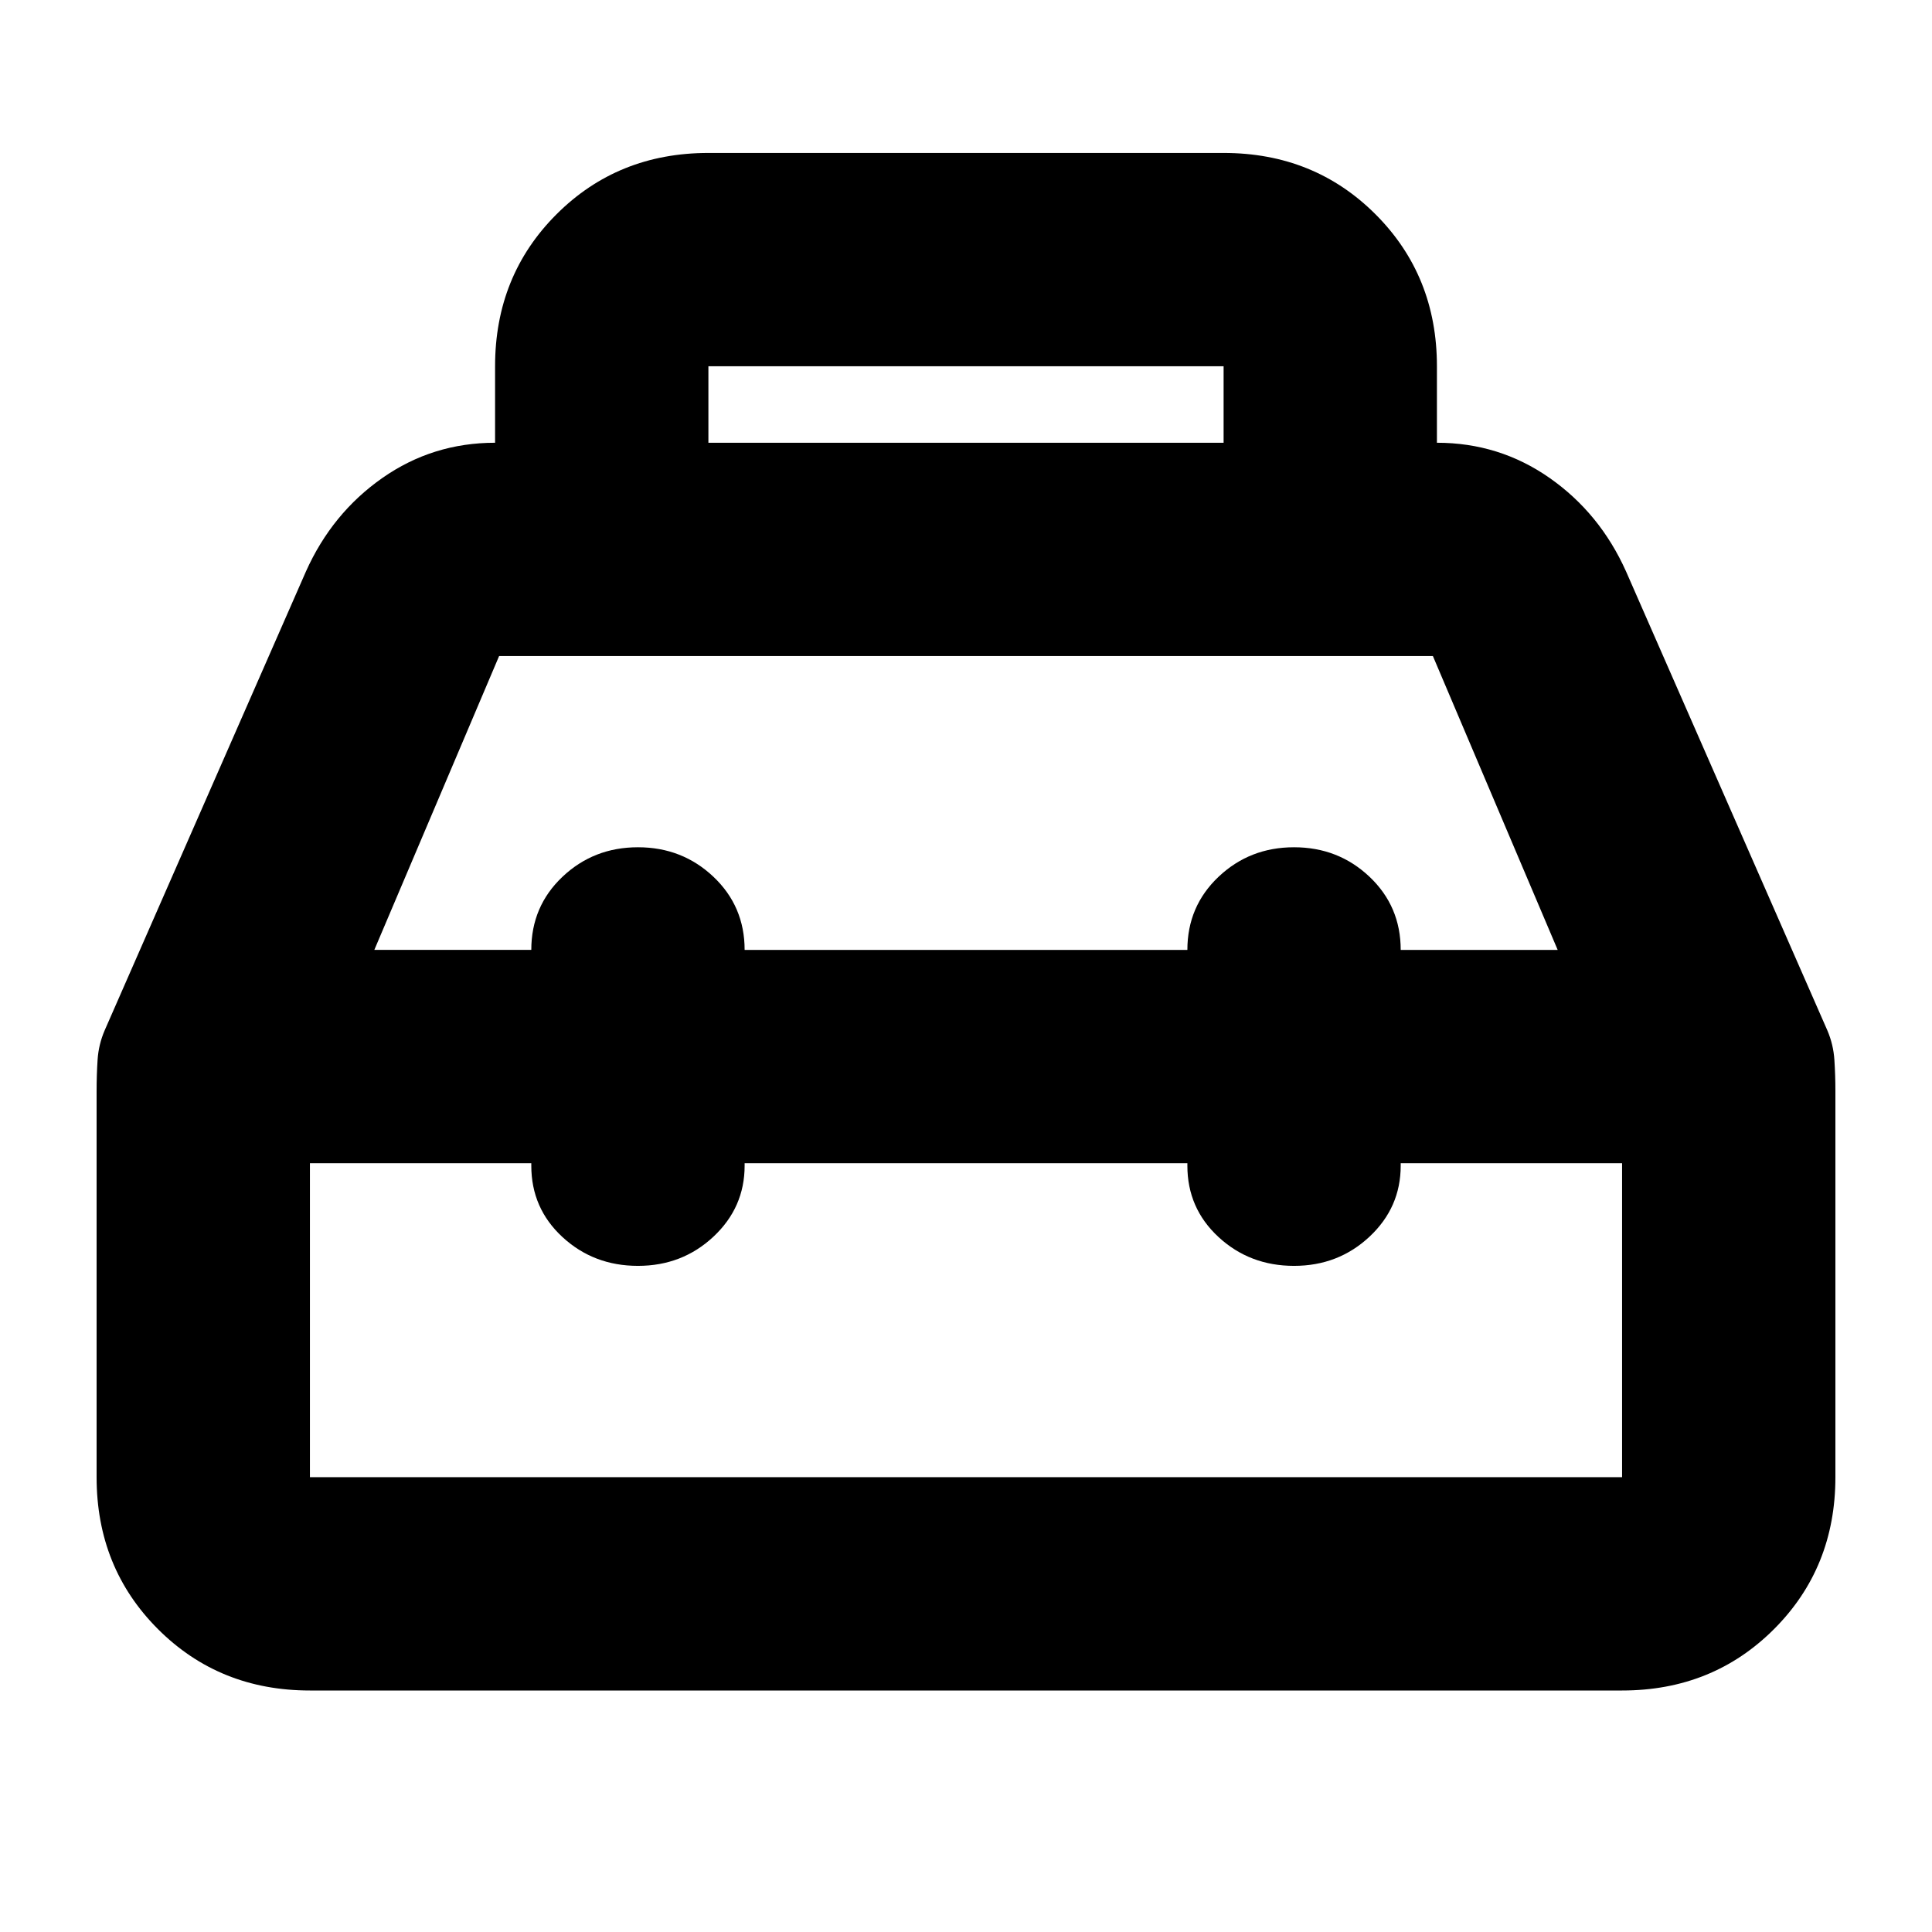 <svg xmlns="http://www.w3.org/2000/svg" height="24" viewBox="0 -960 960 960" width="24"><path d="M246-740v-38q0-45 30.5-75.5T352-884h256q45 0 75.5 30.5T714-778v38q31 0 56 17.5t38 46.5l100 228q3 7 3.5 14.67.5 7.66.5 15.33v192q0 45-30.5 75.5T806-120H154q-45 0-75.5-30.5T48-226v-191.67q0-8.33.5-15.83T52-448l100-228q13-29 38-46.5t56-17.5Zm106 0h256v-38H352v38Zm-88 252q0-21.67 15.5-36.34Q295-539 317-539t37.5 14.66Q370-509.67 370-488h220q0-21.67 15.5-36.34Q621-539 643-539t37.5 14.66Q696-509.67 696-488h78l-62-146H248l-62 146h78Zm0 106H154v156h652v-156H696v1.22q0 20.78-15.5 35.28T643-331q-22 0-37.5-14.3-15.5-14.31-15.5-35.46V-382H370v1.22q0 20.78-15.5 35.28T317-331q-22 0-37.5-14.3-15.5-14.31-15.5-35.46V-382Zm216-53Zm0-53Zm0 106Z"/></svg>